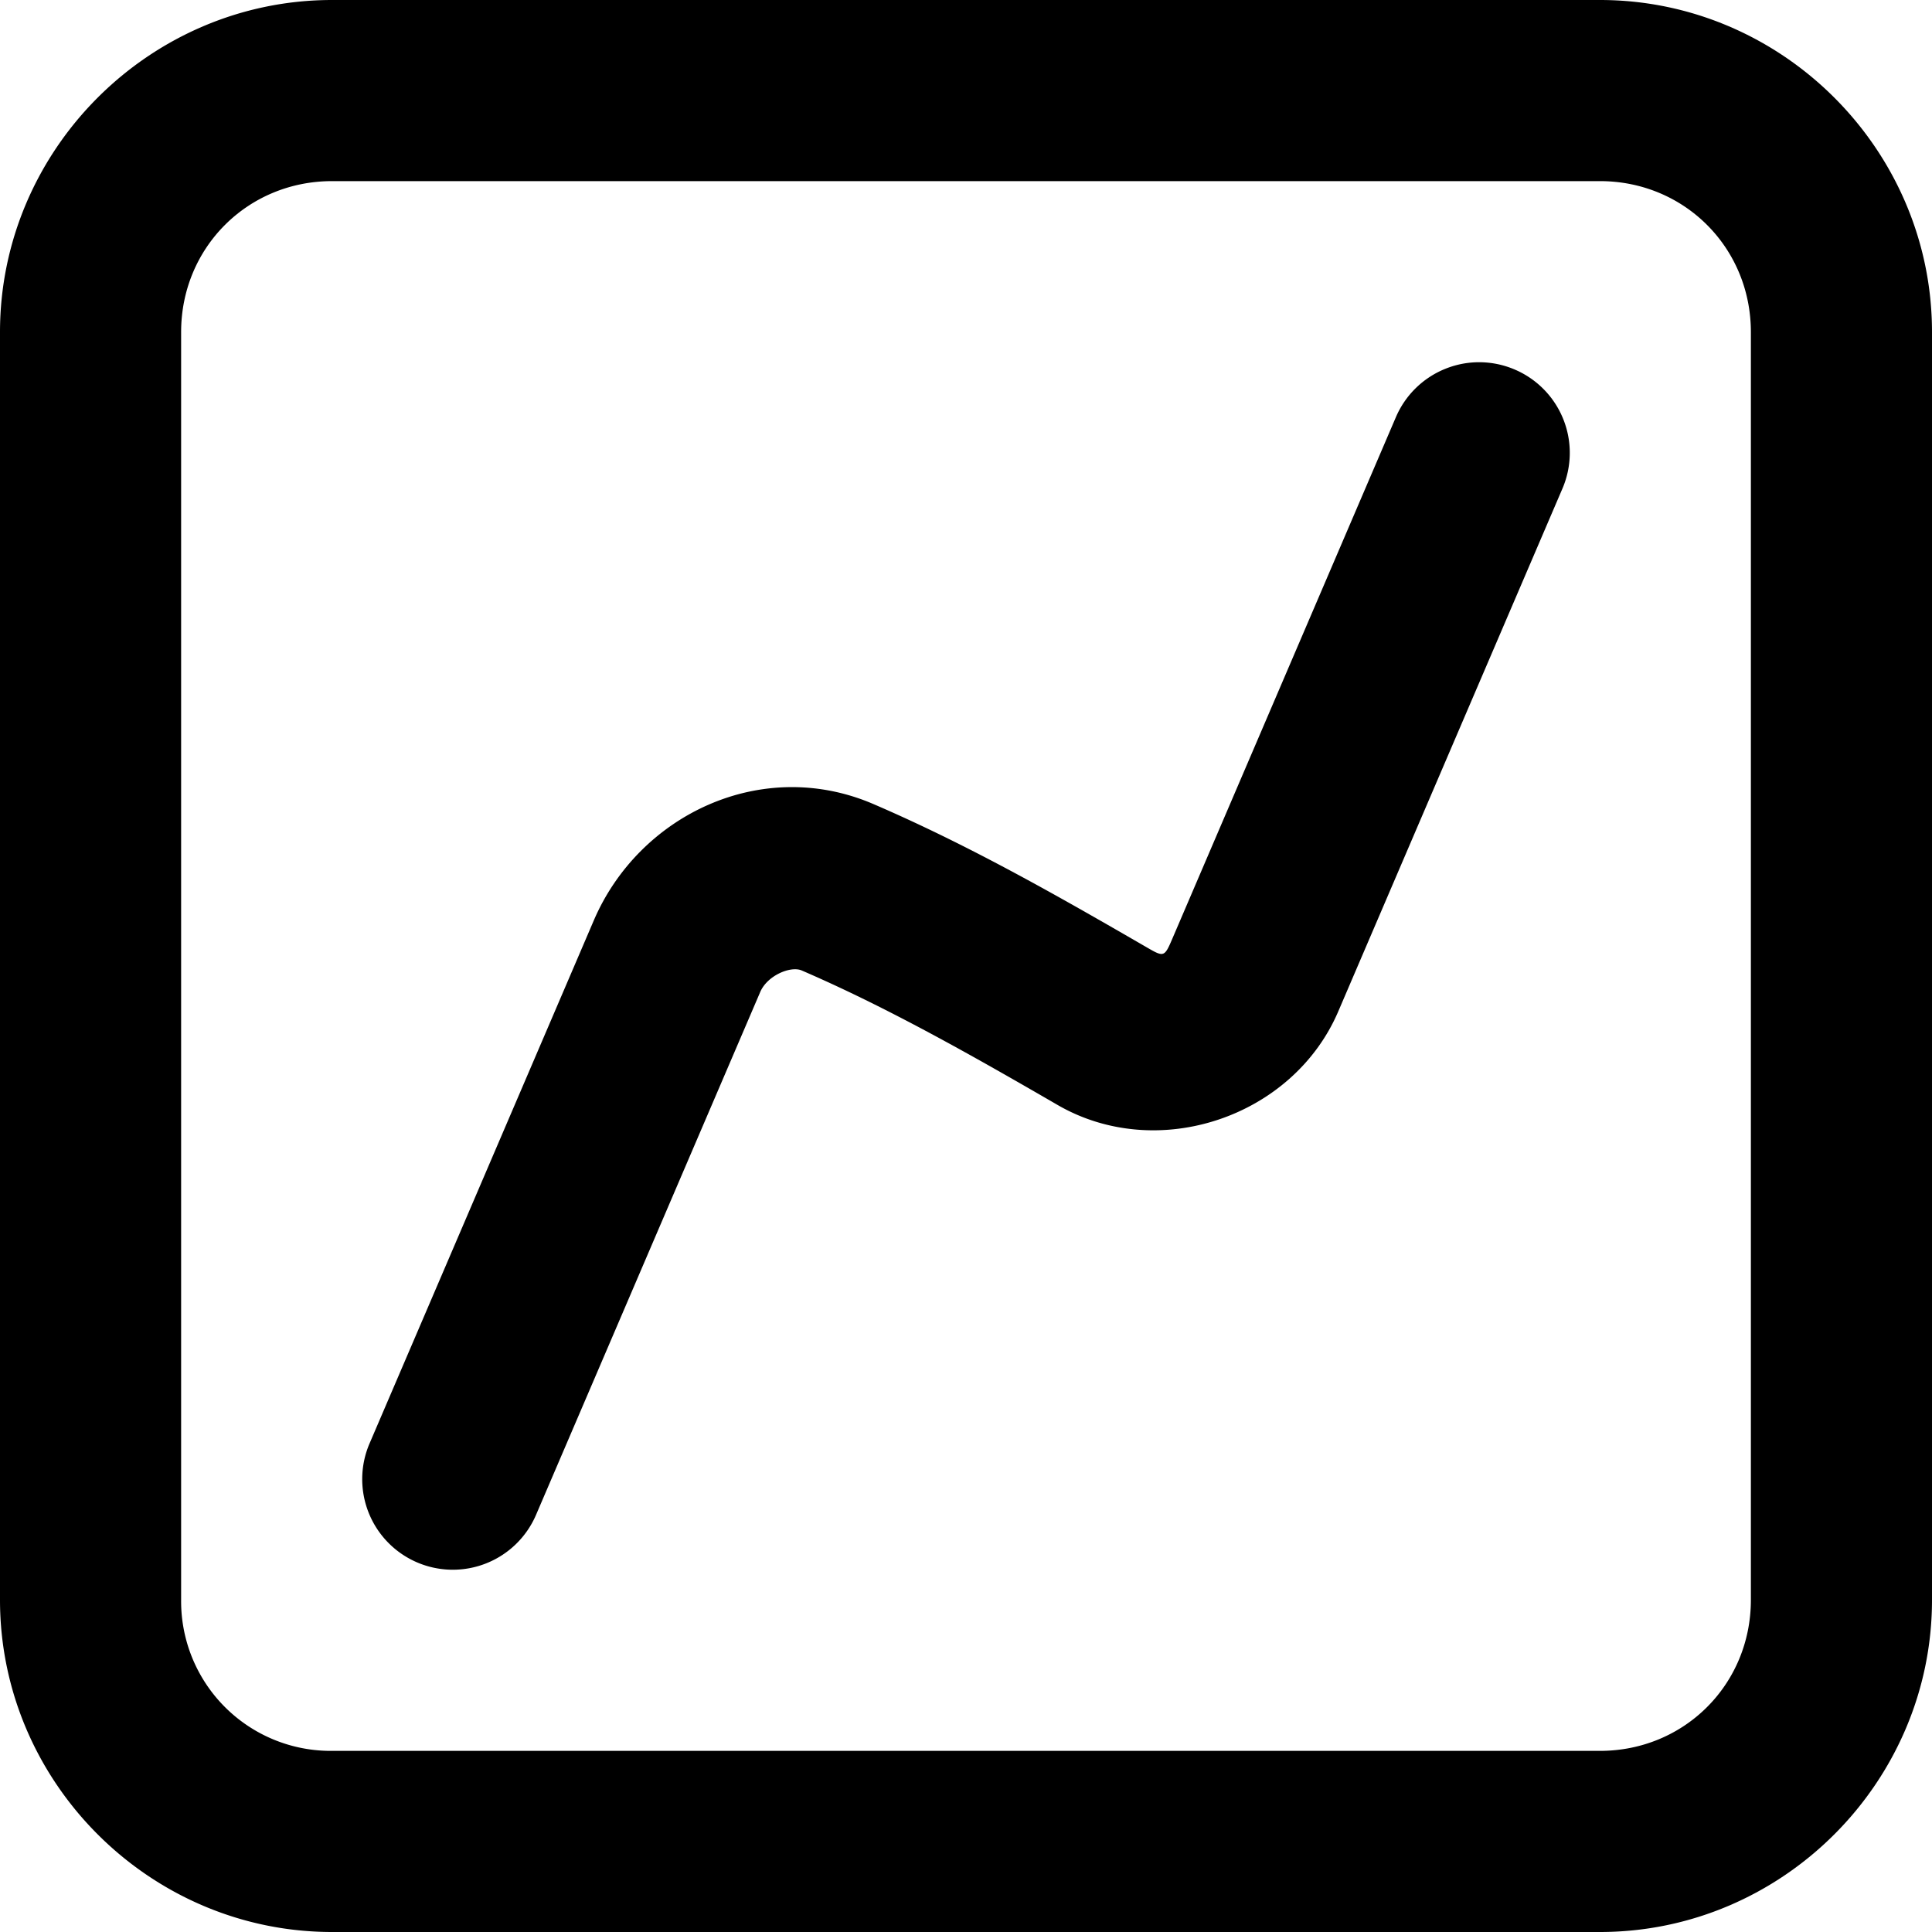 <svg xmlns="http://www.w3.org/2000/svg" viewBox="0 0 32 32"><path d="M5.5 0C2.48 0 0 2.48 0 5.5v21C0 29.52 2.48 32 5.5 32h21c3.02 0 5.5-2.48 5.5-5.5v-21C32 2.48 29.52 0 26.5 0h-21zm0 3h21C27.898 3 29 4.102 29 5.5v21c0 1.398-1.102 2.5-2.5 2.5h-21A2.478 2.478 0 0 1 3 26.5v-21C3 4.102 4.102 3 5.5 3zm18.822 3.01a1.5 1.5 0 0 0-.379.097 1.5 1.5 0 0 0-.822.801l-3.713 8.662c-.118.275-.136.282-.39.135-1.44-.833-2.932-1.69-4.551-2.387-1.844-.794-3.88.172-4.633 1.93l-3.713 8.66a1.5 1.5 0 0 0 .787 1.97 1.5 1.5 0 0 0 1.97-.786l3.714-8.662c.117-.273.503-.435.687-.356 1.413.61 2.81 1.4 4.237 2.227 1.657.96 3.898.206 4.65-1.549l3.713-8.66a1.5 1.5 0 0 0-.787-1.97 1.5 1.5 0 0 0-.77-.112z" color="#000" style="-inkscape-stroke:none"/></svg>